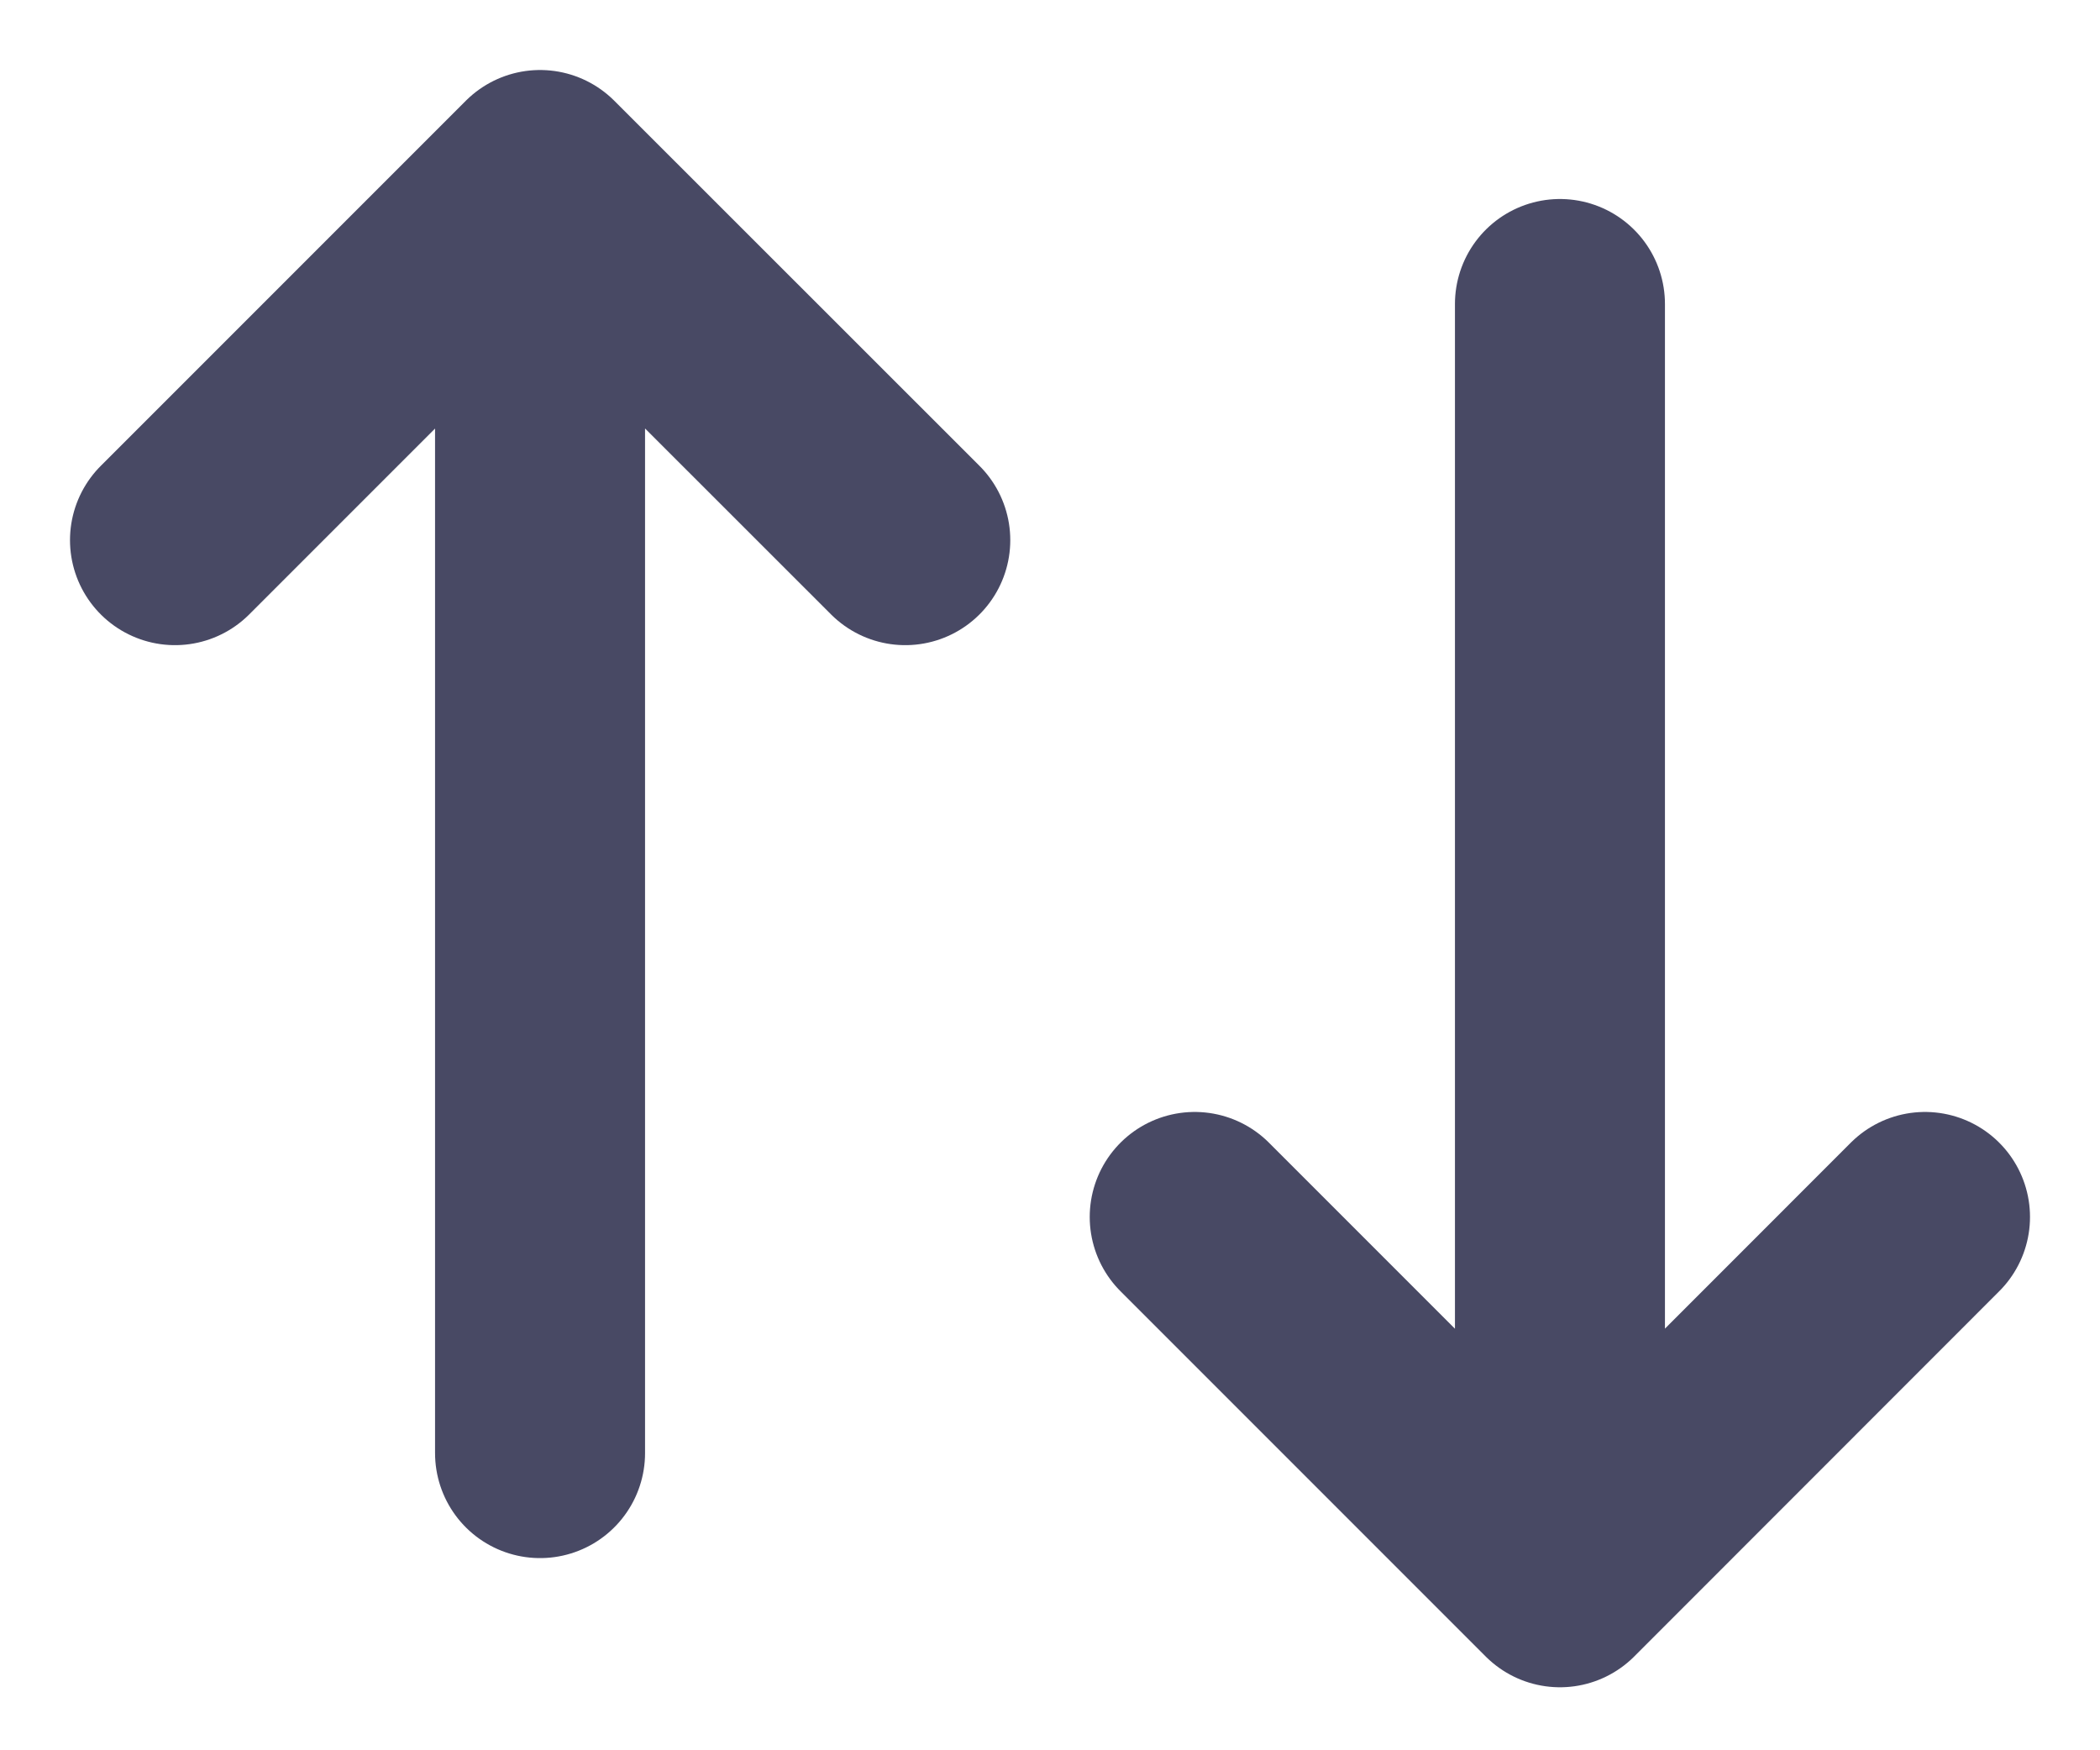 <svg width="12" height="10" viewBox="0 0 12 10" fill="none" xmlns="http://www.w3.org/2000/svg">
<path d="M1 3.086L3.086 1M3.086 1L5.173 3.086M3.086 1L3.086 8.302M11 6.953L8.914 9.04M8.914 9.04L6.827 6.953M8.914 9.04L8.914 1.737" stroke="#484964" stroke-width="1.2" stroke-linecap="round" stroke-linejoin="round"/>
</svg>
